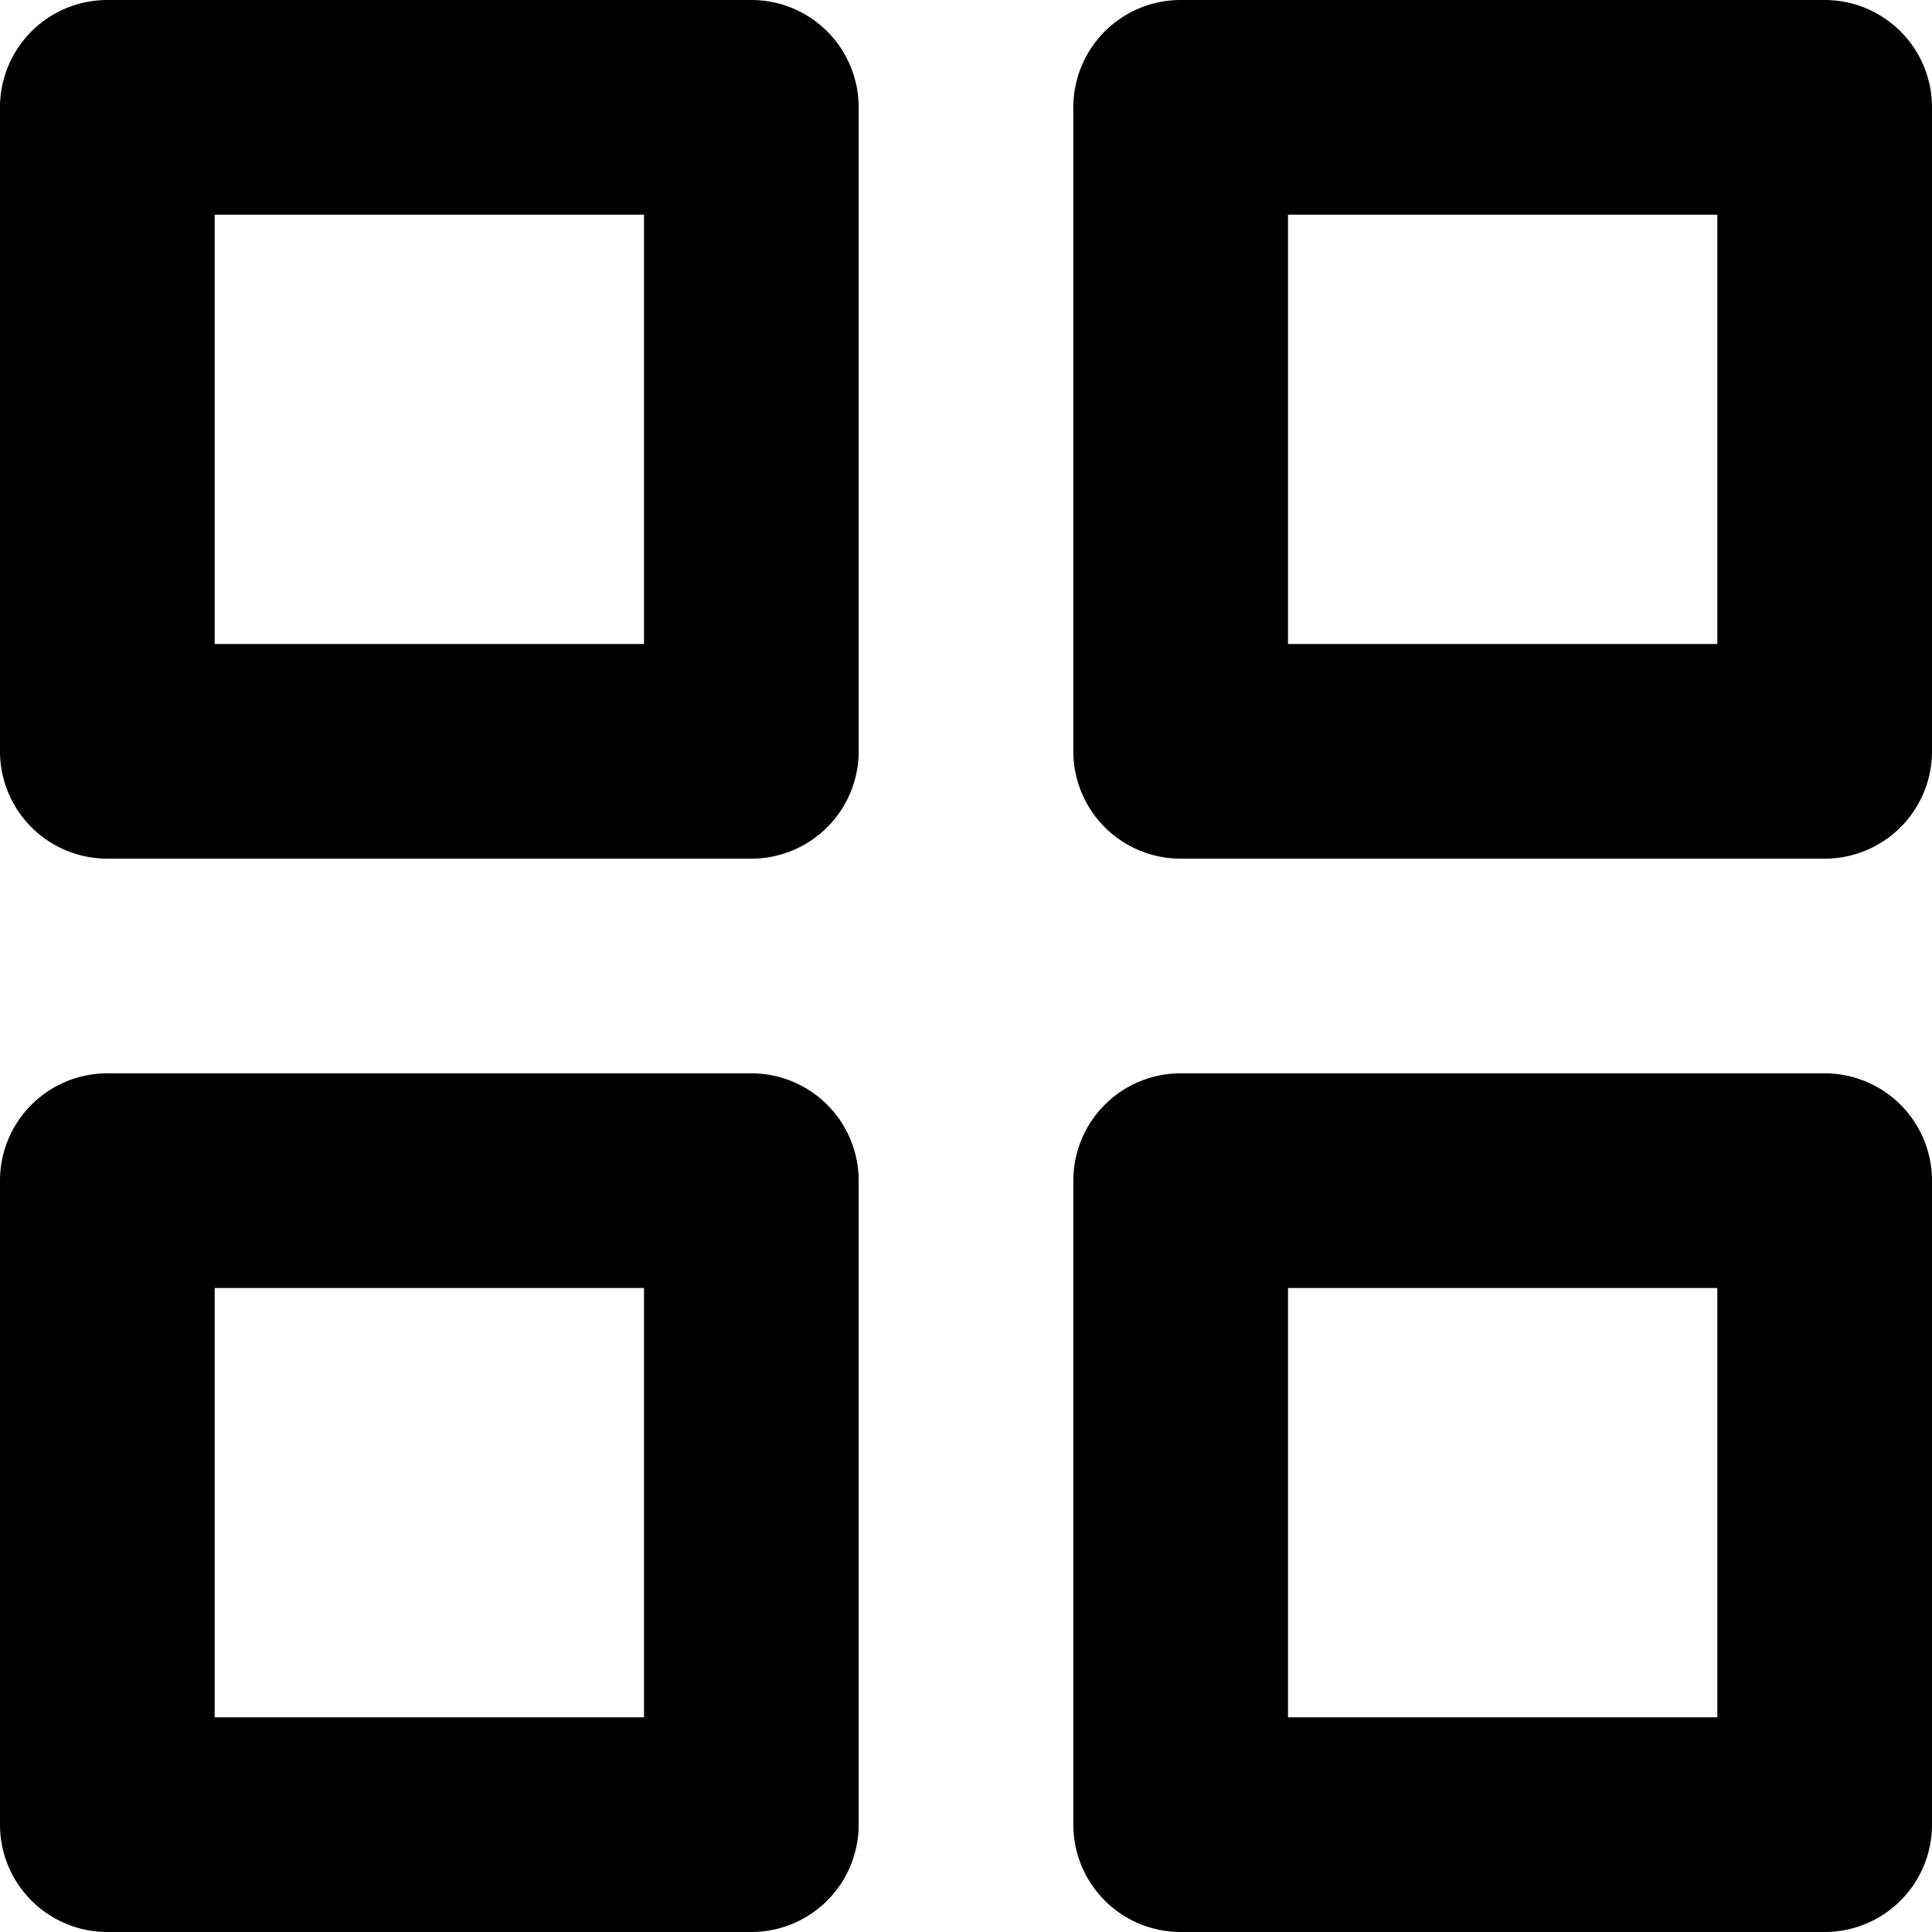 <svg viewBox="0 0 18 18" xmlns="http://www.w3.org/2000/svg">
  <path d="M2 16h4v-4H2v4zm-2 1v-6a1 1 0 0 1 1-1h6a1 1 0 0 1 1 1v6a1 1 0 0 1-1 1H1a1 1 0 0 1-1-1zm12-1h4v-4h-4v4zm-2 1v-6a1 1 0 0 1 1-1h6a1 1 0 0 1 1 1v6a1 1 0 0 1-1 1h-6a1 1 0 0 1-1-1zm2-11h4V2h-4v4zm-2 1V1a1 1 0 0 1 1-1h6a1 1 0 0 1 1 1v6a1 1 0 0 1-1 1h-6a1 1 0 0 1-1-1zM2 6h4V2H2v4zM0 7V1a1 1 0 0 1 1-1h6a1 1 0 0 1 1 1v6a1 1 0 0 1-1 1H1a1 1 0 0 1-1-1z"/>
</svg>
